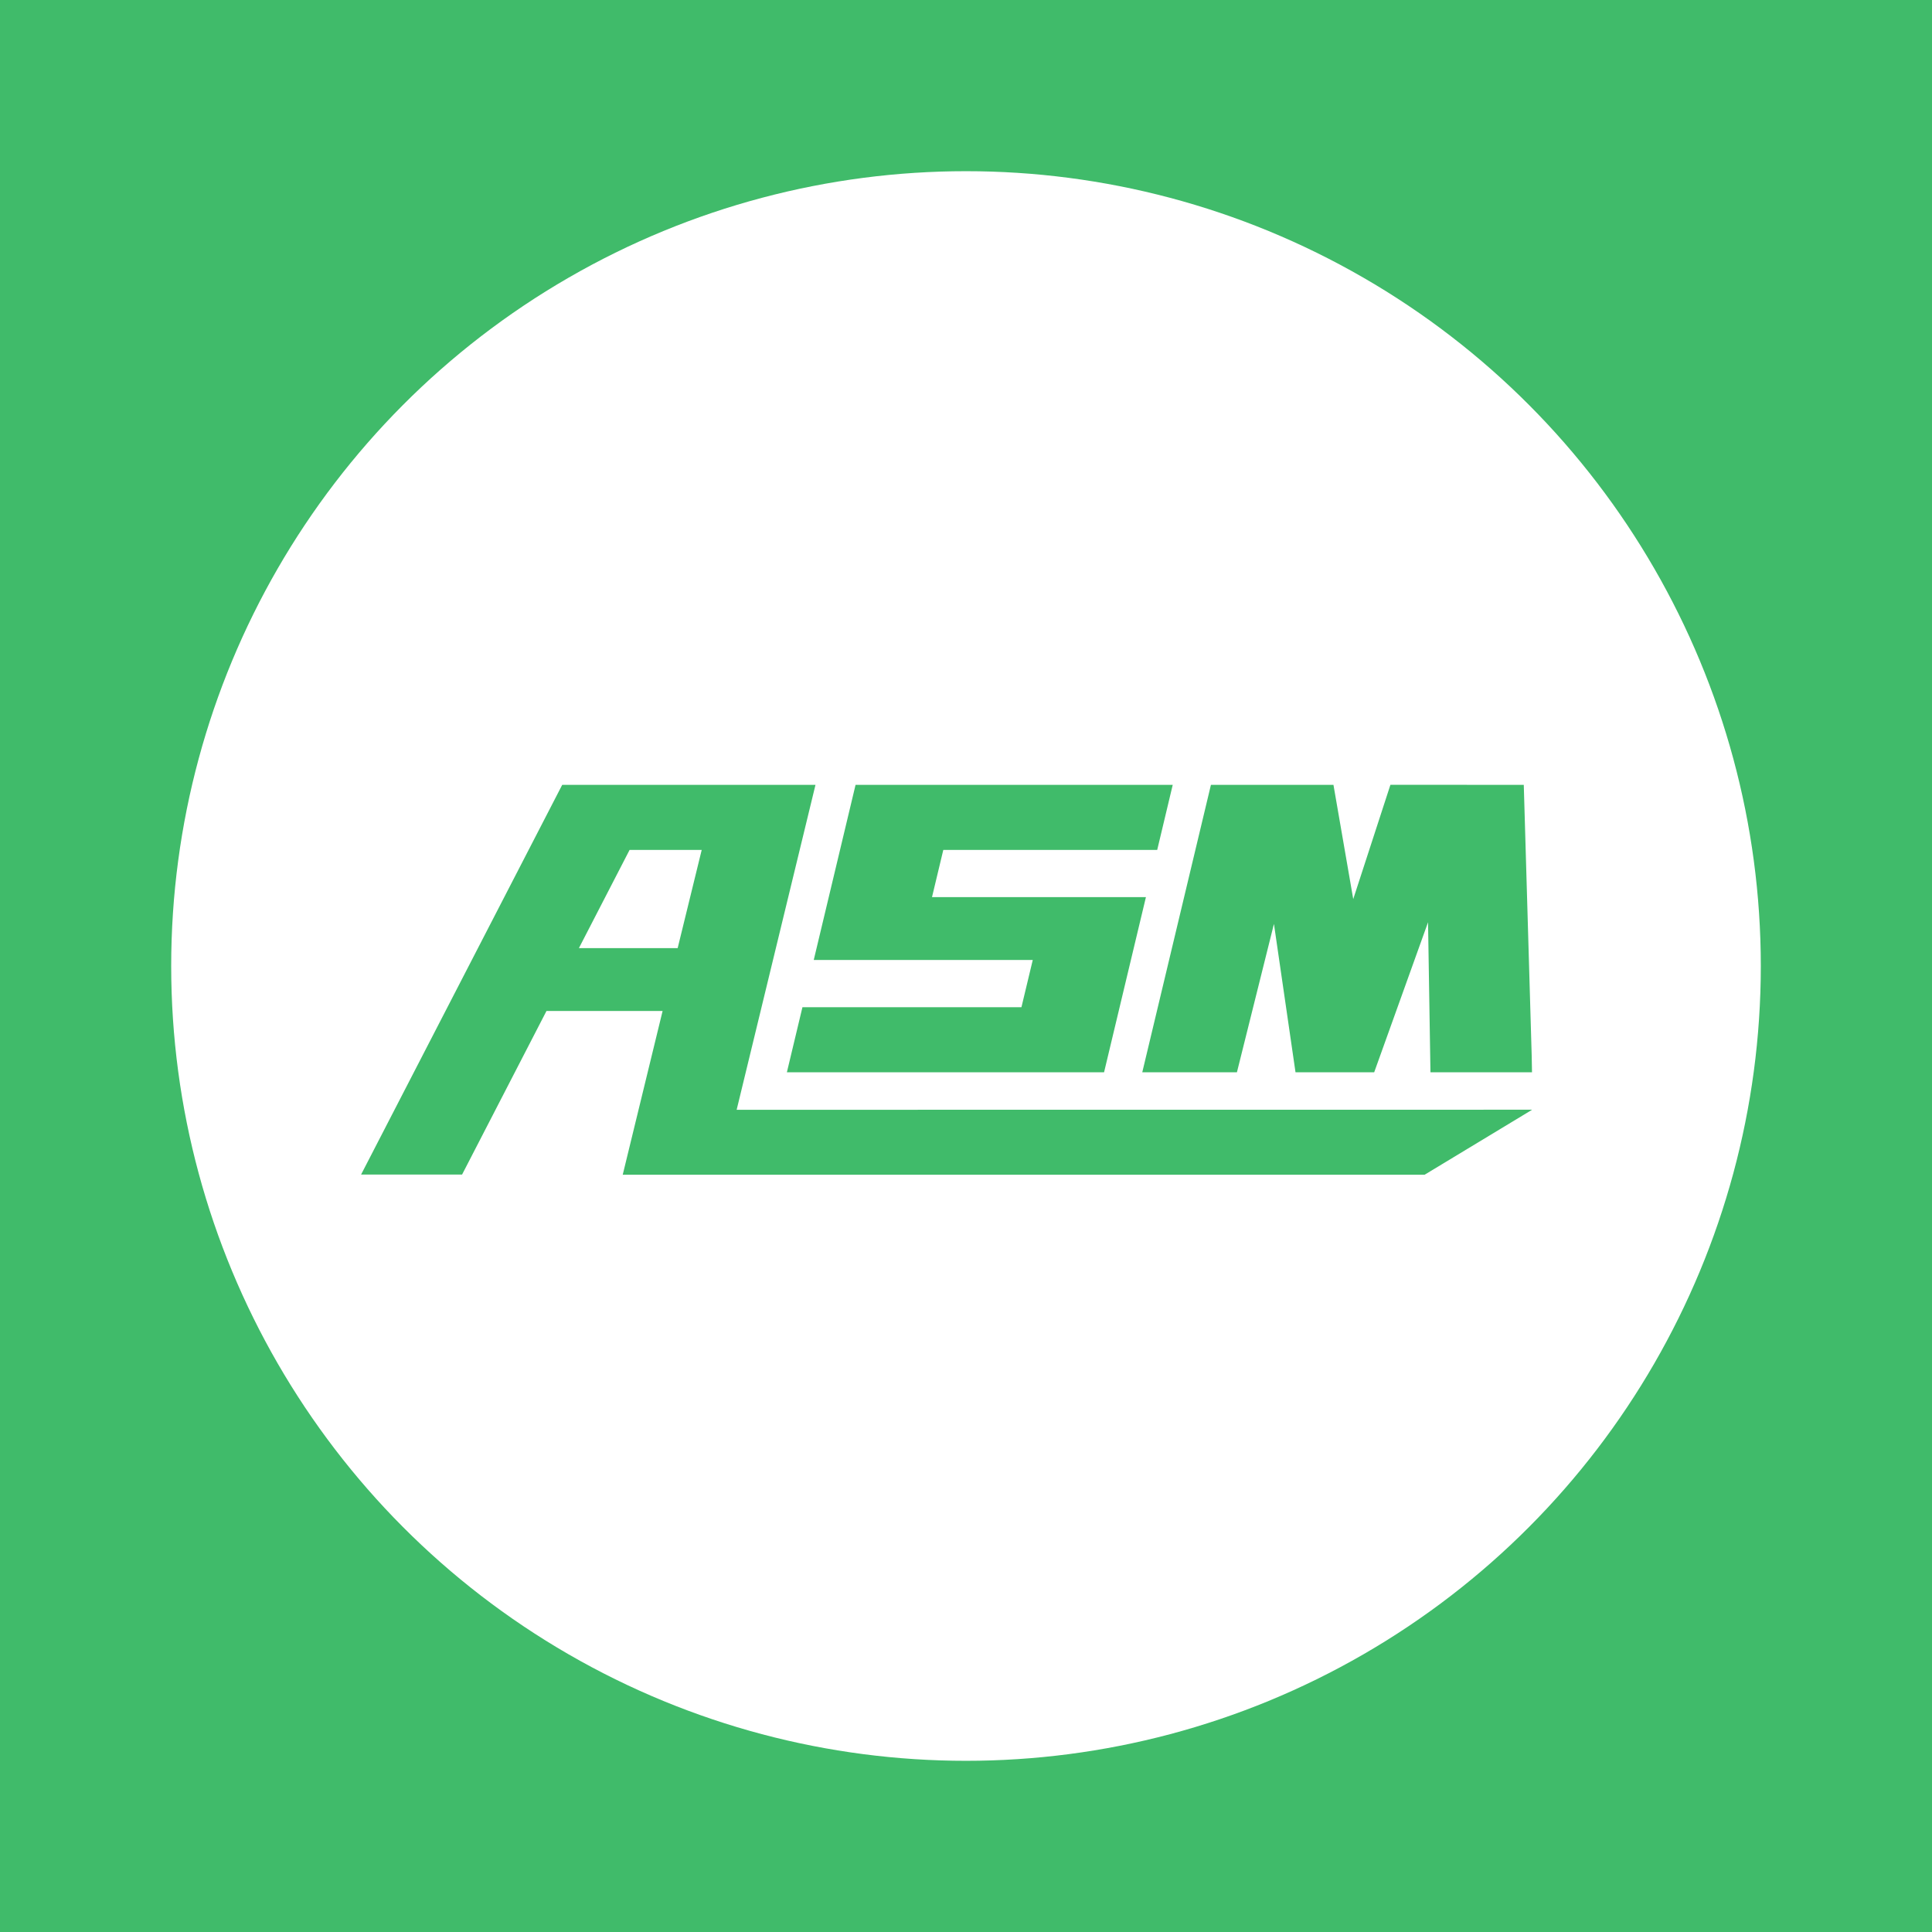 <svg width="237" height="237" viewBox="0 0 237 237" fill="none" xmlns="http://www.w3.org/2000/svg">
<rect width="237" height="237" fill="#40BB6A"/>
<circle cx="118.5" cy="118.5" r="97.5" fill="white"/>
<g clip-path="url(#clip0_4_22)">
<mask id="mask0_4_22" style="mask-type:luminance" maskUnits="userSpaceOnUse" x="-241" y="-156" width="1204" height="1034">
<path d="M-240.837 -155.281H962.073V877.608H-240.837V-155.281Z" fill="white"/>
</mask>
<g mask="url(#mask0_4_22)">
<path d="M83.13 116.306H71.016L77.231 104.262H86.079L83.13 116.306ZM100.036 96.278H81.354H75.456H68.967L44.294 144.085H56.683L67.038 124.016H81.282L76.386 144.125H85.804H88.43H174.726L187.954 136.129L90.366 136.138L100.036 96.278Z" fill="#40BB6A"/>
</g>
<mask id="mask1_4_22" style="mask-type:luminance" maskUnits="userSpaceOnUse" x="-241" y="-156" width="1204" height="1034">
<path d="M-240.837 -155.282H962.073V877.608H-240.837V-155.282Z" fill="white"/>
</mask>
<g mask="url(#mask1_4_22)">
<path d="M126.689 117.763L125.301 123.556H98.436L96.527 131.54H135.436L140.571 110.053H114.329L115.715 104.263H141.955L143.86 96.276H104.953L99.822 117.763H126.689Z" fill="#40BB6A"/>
</g>
<mask id="mask2_4_22" style="mask-type:luminance" maskUnits="userSpaceOnUse" x="64" y="63" width="137" height="95">
<path d="M64 63H201V158H64V63Z" fill="white"/>
</mask>
<g mask="url(#mask2_4_22)">
<path d="M151.734 131.54L156.276 113.336L158.922 131.54H168.572L175.179 113.133L175.475 131.54H187.954L186.923 96.276H179.947V96.271H170.564L166.003 110.291L163.576 96.276H148.546L140.123 131.54H151.734Z" fill="#40BB6A"/>
</g>
</g>
<defs>
<clipPath id="clip0_4_22">
<rect width="153.954" height="91.125" fill="white" transform="translate(34 53)"/>
</clipPath>
</defs>
</svg>
